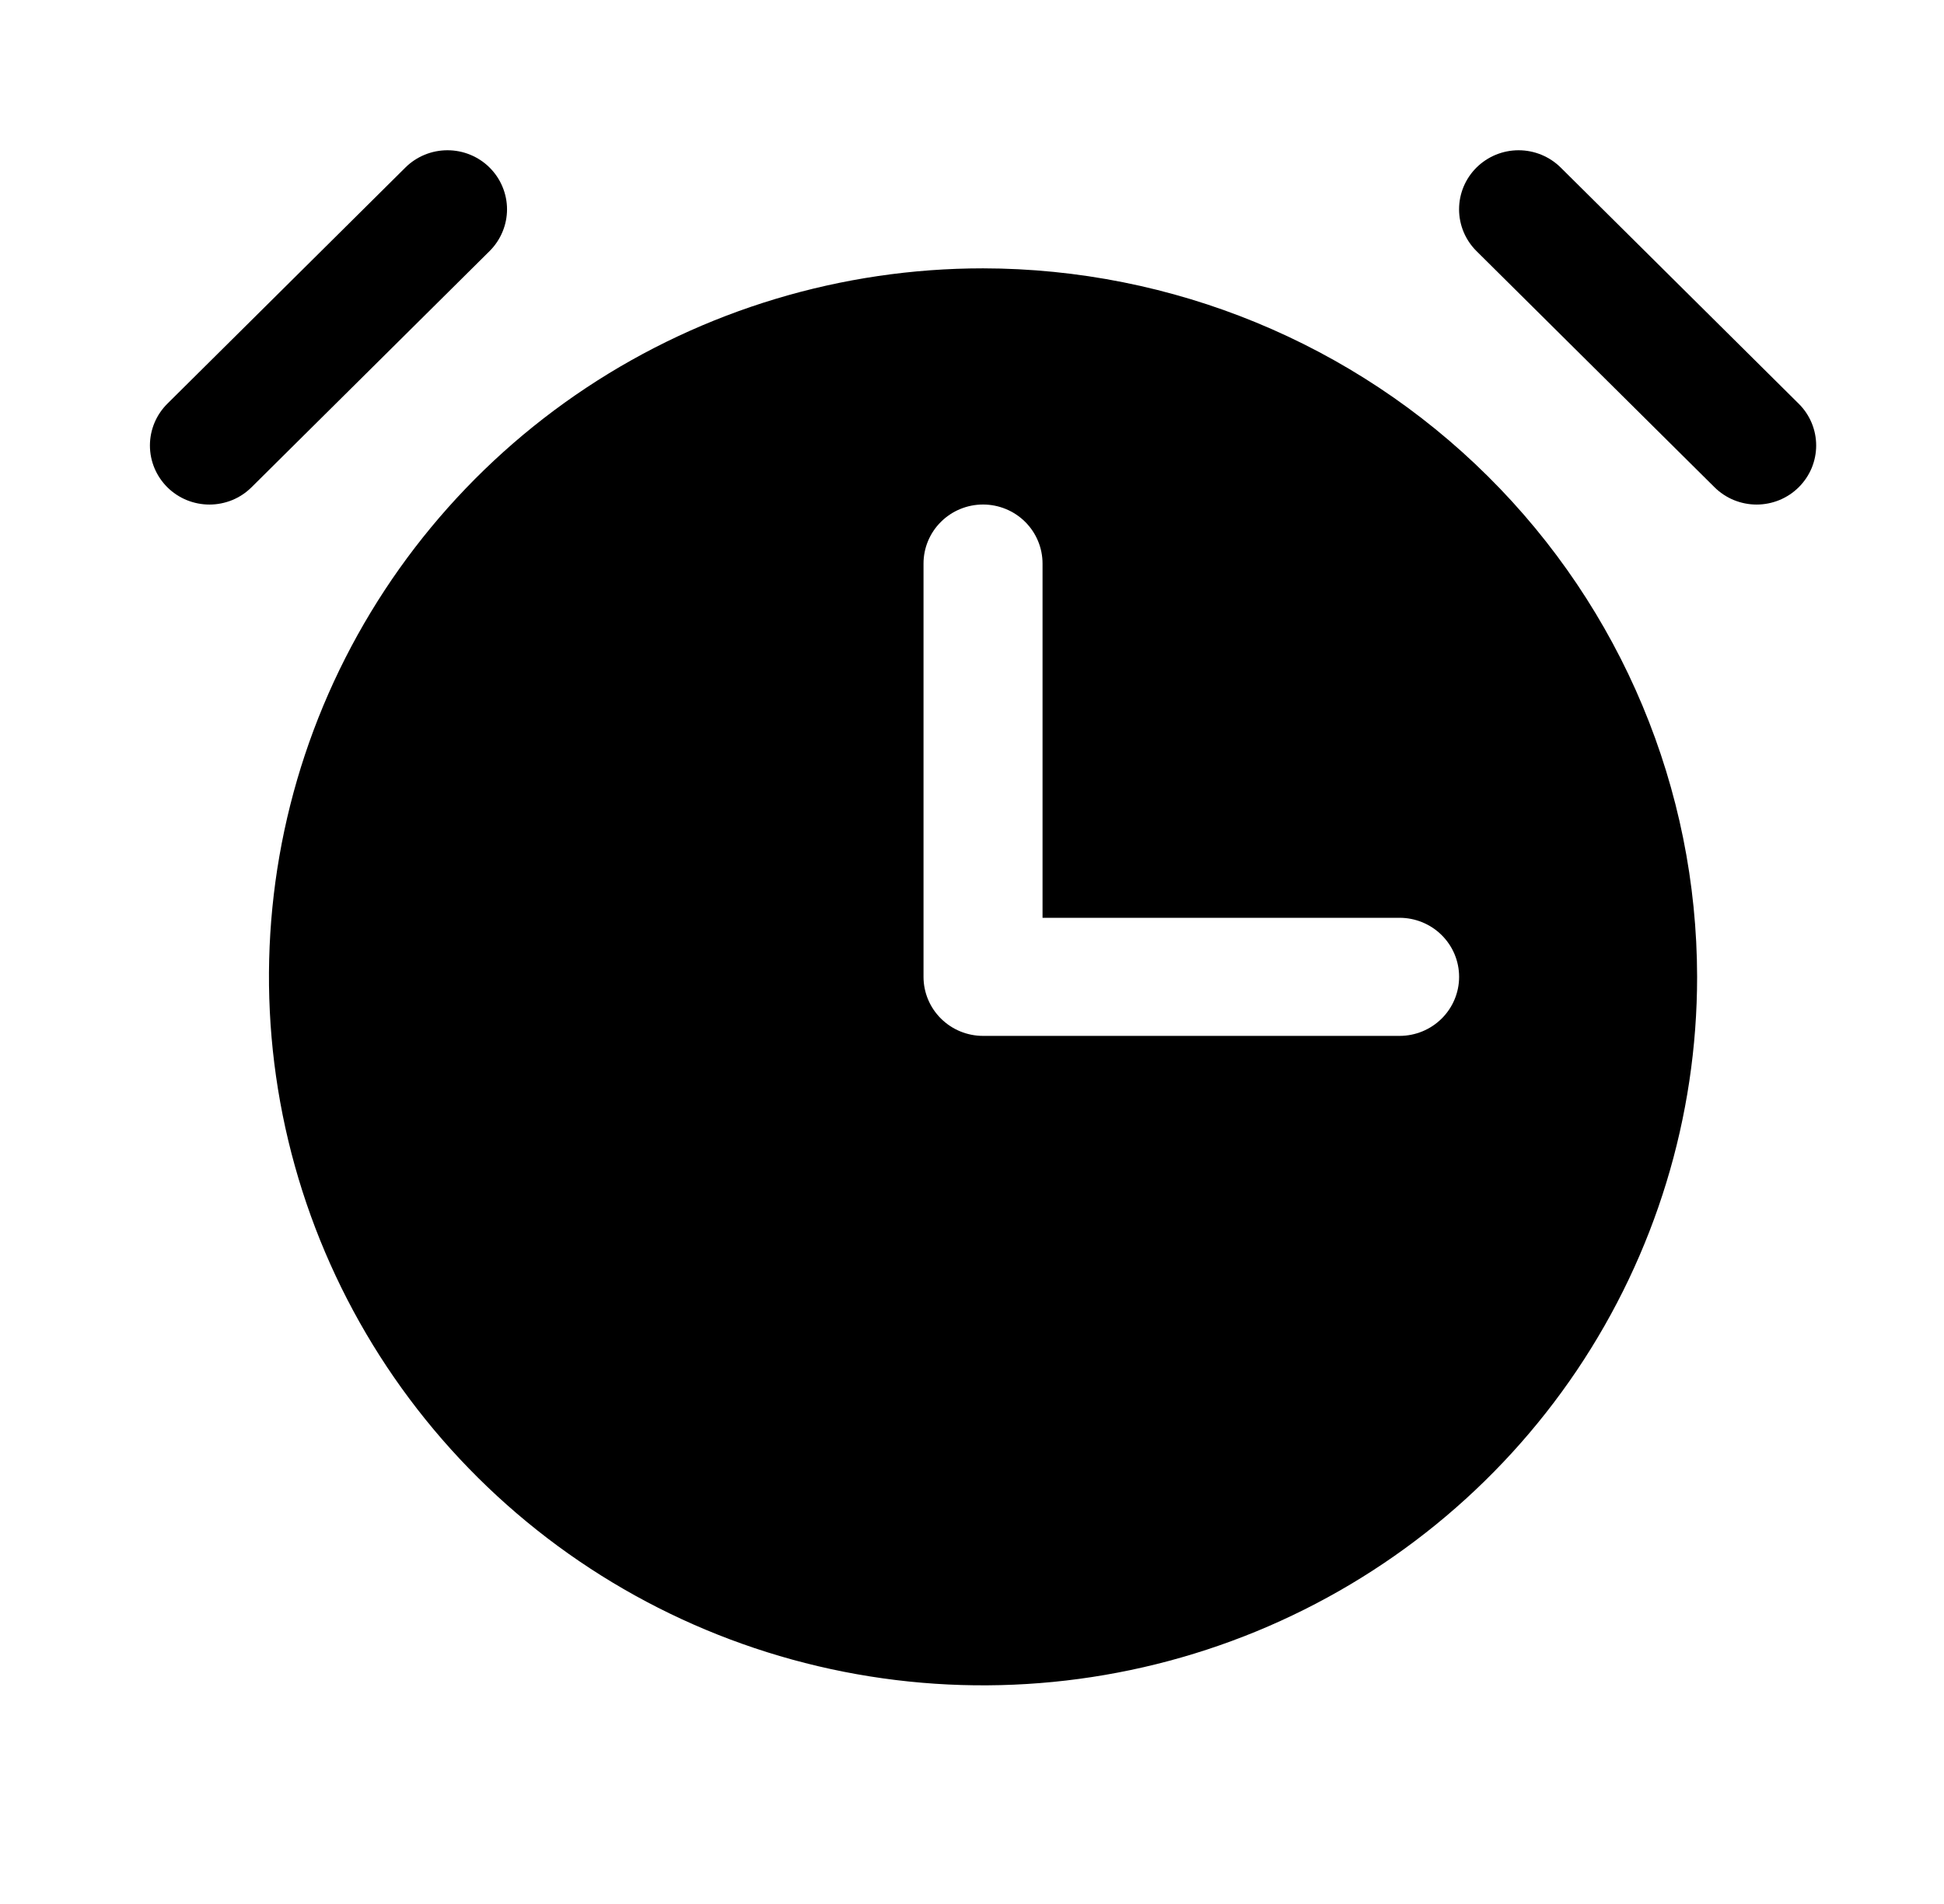 <svg width="49" height="48" viewBox="0 0 49 48" fill="none" xmlns="http://www.w3.org/2000/svg">
<g clip-path="url(#clip0_247_487)">
<path d="M12.34 6.33L6.34 12.284C6.201 12.422 6.036 12.532 5.854 12.607C5.672 12.681 5.476 12.72 5.279 12.72C5.082 12.72 4.887 12.681 4.705 12.607C4.523 12.532 4.357 12.422 4.218 12.284C3.937 12.004 3.779 11.626 3.779 11.231C3.779 10.836 3.937 10.457 4.218 10.178L10.218 4.224C10.357 4.085 10.523 3.976 10.705 3.901C10.887 3.826 11.082 3.788 11.279 3.788C11.476 3.788 11.671 3.826 11.853 3.901C12.035 3.976 12.201 4.085 12.34 4.224C12.479 4.362 12.59 4.526 12.665 4.707C12.741 4.888 12.78 5.081 12.78 5.277C12.78 5.472 12.741 5.666 12.665 5.847C12.59 6.027 12.479 6.192 12.34 6.33ZM45.338 10.178L39.339 4.224C39.057 3.945 38.675 3.788 38.277 3.788C37.879 3.788 37.498 3.945 37.216 4.224C36.935 4.503 36.777 4.882 36.777 5.277C36.777 5.672 36.935 6.051 37.216 6.33L43.216 12.284C43.355 12.422 43.521 12.532 43.703 12.607C43.885 12.681 44.08 12.72 44.277 12.72C44.474 12.72 44.669 12.681 44.851 12.607C45.033 12.532 45.199 12.422 45.338 12.284C45.478 12.145 45.588 11.981 45.664 11.801C45.739 11.62 45.778 11.426 45.778 11.231C45.778 11.035 45.739 10.841 45.664 10.661C45.588 10.48 45.478 10.316 45.338 10.178ZM42.777 24.627C42.777 28.159 41.721 31.613 39.744 34.55C37.766 37.487 34.955 39.776 31.666 41.128C28.377 42.48 24.758 42.834 21.267 42.145C17.775 41.456 14.568 39.754 12.051 37.256C9.534 34.758 7.82 31.576 7.125 28.111C6.431 24.646 6.787 21.055 8.149 17.791C9.512 14.528 11.819 11.738 14.778 9.775C17.738 7.813 21.218 6.765 24.778 6.765C29.55 6.771 34.125 8.654 37.499 12.003C40.874 15.351 42.772 19.891 42.777 24.627ZM36.778 24.627C36.778 24.232 36.62 23.853 36.338 23.574C36.057 23.295 35.675 23.138 35.278 23.138H26.278V14.207C26.278 13.813 26.12 13.434 25.839 13.155C25.558 12.876 25.176 12.719 24.778 12.719C24.38 12.719 23.999 12.876 23.718 13.155C23.436 13.434 23.278 13.813 23.278 14.207V24.627C23.278 25.021 23.436 25.4 23.718 25.679C23.999 25.958 24.38 26.115 24.778 26.115H35.278C35.675 26.115 36.057 25.958 36.338 25.679C36.62 25.4 36.778 25.021 36.778 24.627Z" fill="black"/>
</g>
<defs>
<clipPath id="clip0_247_487">
<rect width="47.624" height="46.966" fill="white" transform="translate(0.779 0.782)"/>
</clipPath>
</defs>
</svg>
